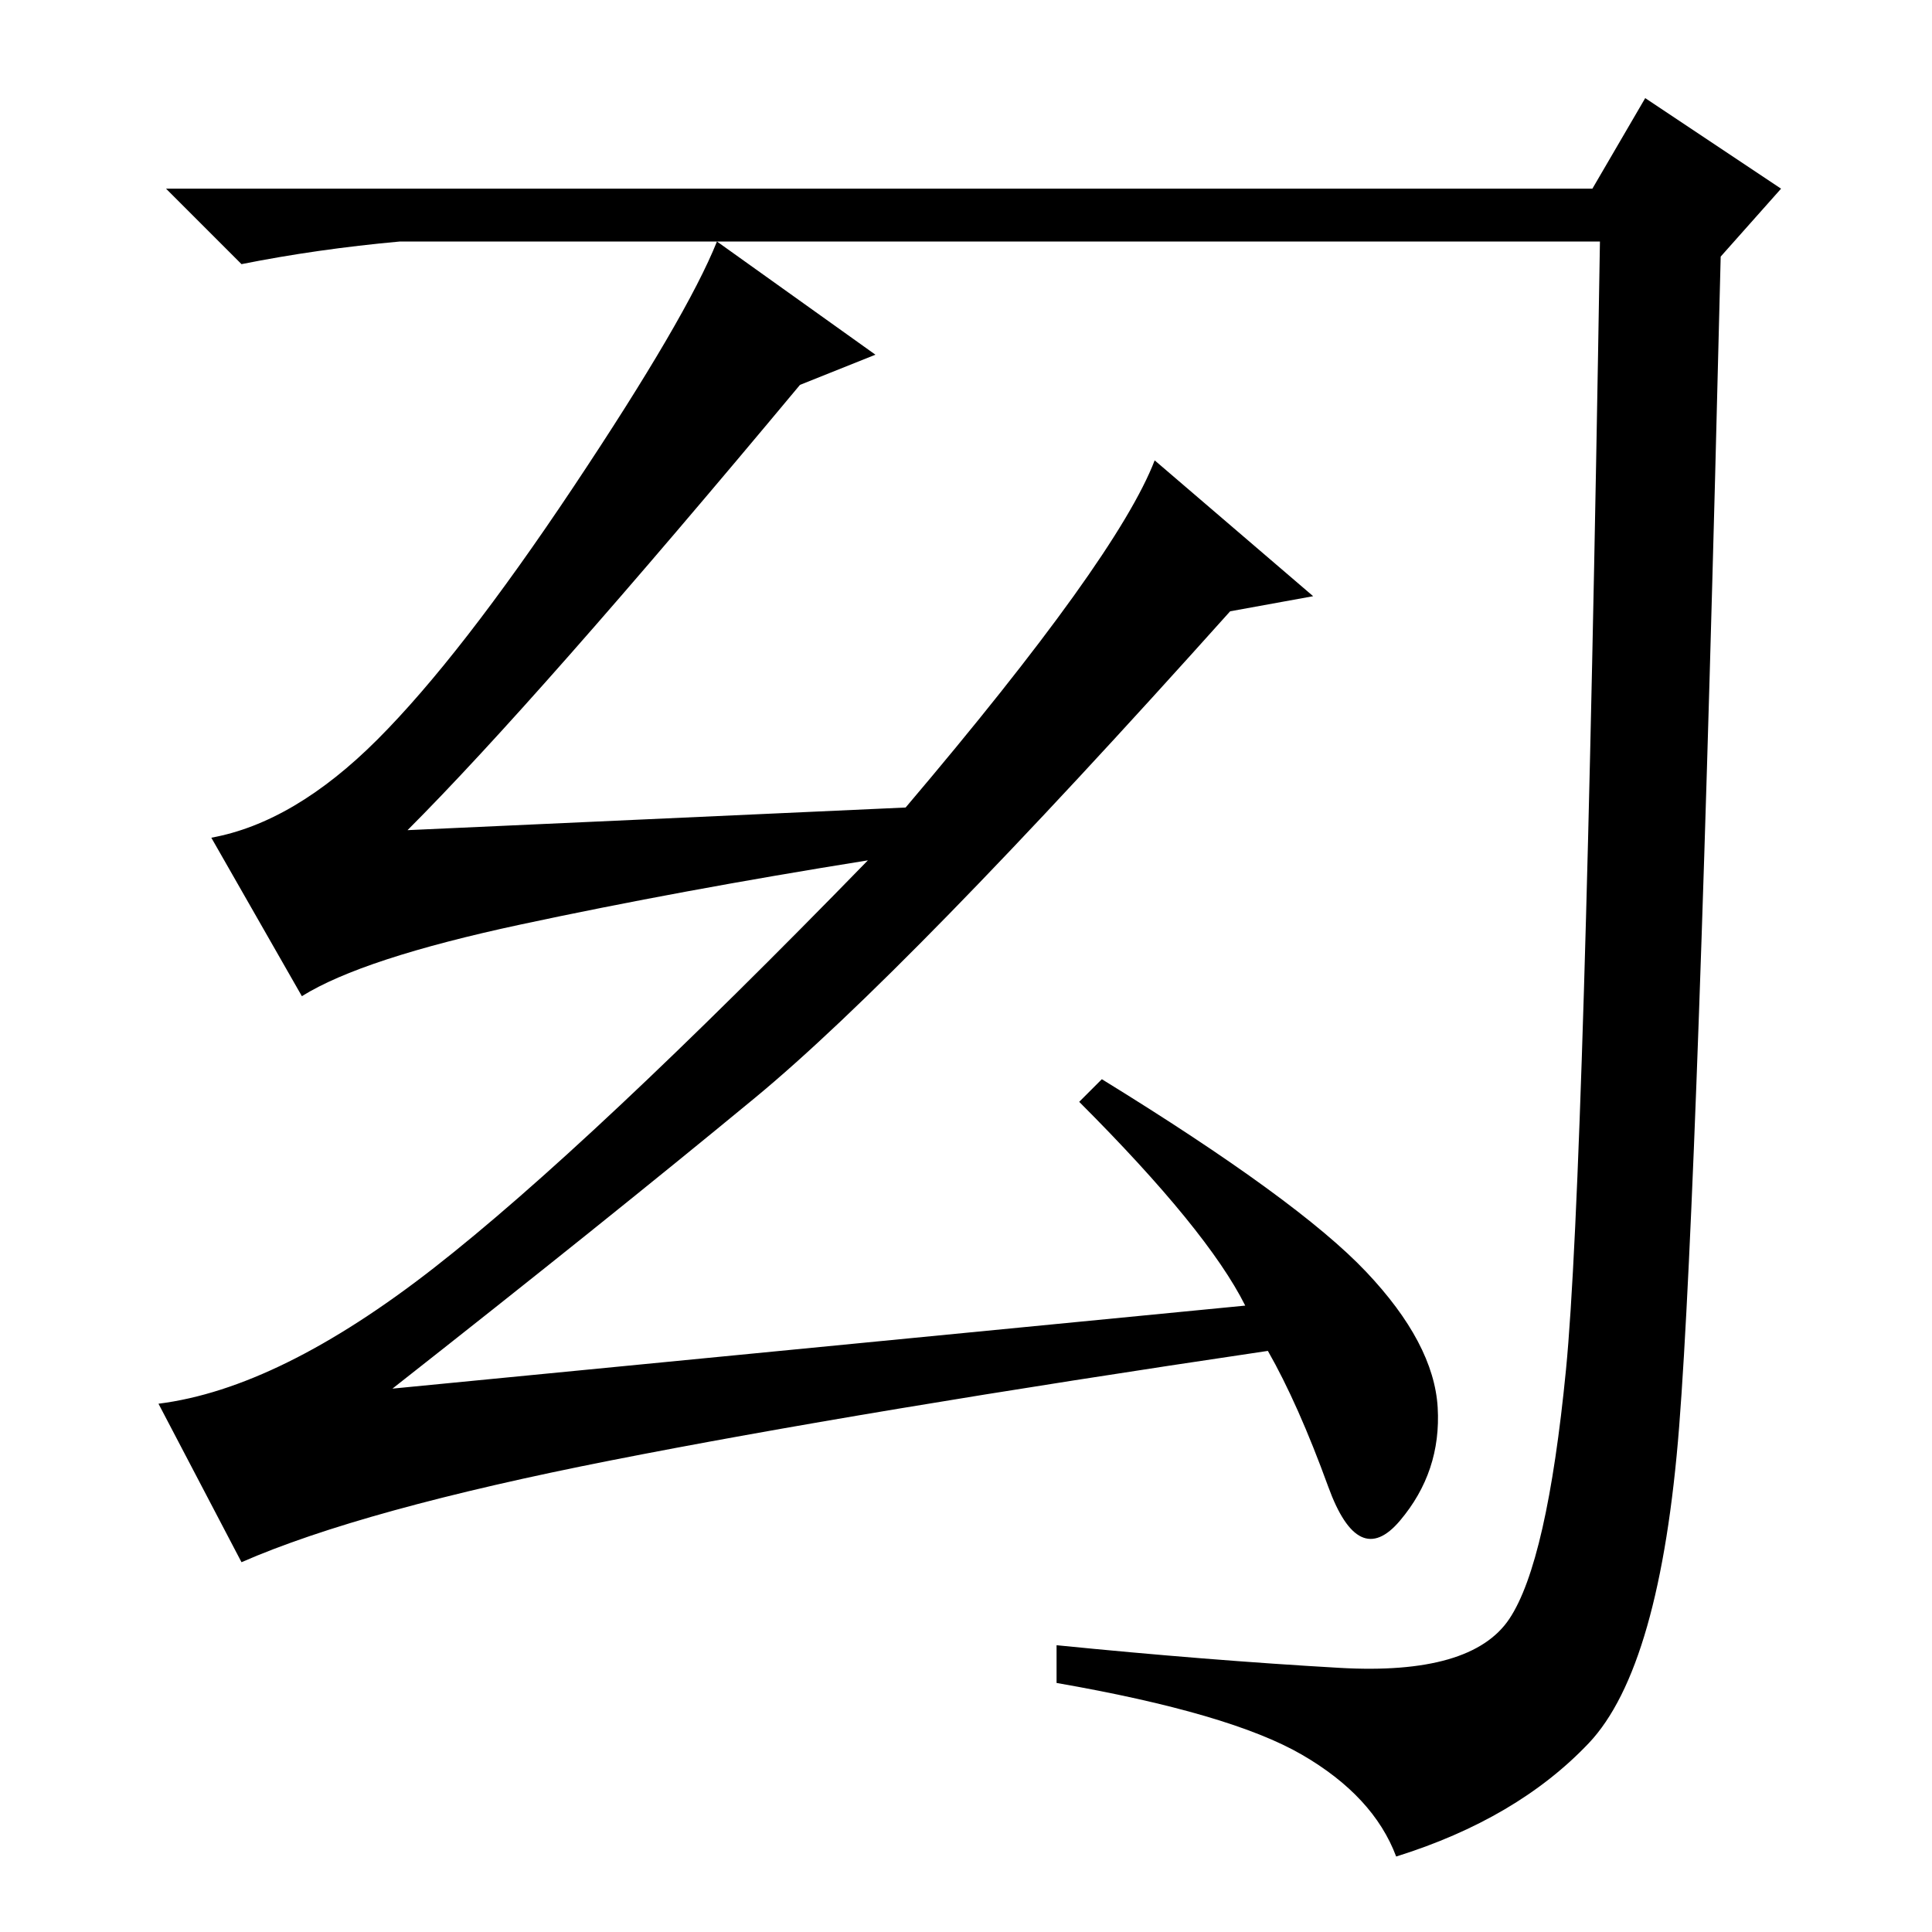 <?xml version="1.0" standalone="no"?>
<!DOCTYPE svg PUBLIC "-//W3C//DTD SVG 1.1//EN" "http://www.w3.org/Graphics/SVG/1.1/DTD/svg11.dtd" >
<svg xmlns="http://www.w3.org/2000/svg" xmlns:xlink="http://www.w3.org/1999/xlink" version="1.1" viewBox="0 -36 256 256">
  <g transform="matrix(1 0 0 -1 0 220)">
   <path fill="currentColor"
d="M177.5 35q17.5 -1 22.5 6.5t7.5 33t4.5 149.5h-159q-11 -1 -21 -3l-10 10h189l7 12l18 -12l-8 -9q-3 -123 -5.5 -155t-12 -42t-25.5 -15q-3 8 -12.5 13.5t-32.5 9.5v5q20 -2 37.5 -3zM116 209l-10 -4q-35 -42 -52 -59l66 3q28 33 33 46l21 -18l-11 -2q-43 -48 -63 -64.5
t-48 -38.5l113 11q-5 10 -22 27l3 3q26 -16 35 -25.5t9.5 -18t-5 -15t-9.5 4.5t-8 18q-54 -8 -87 -14.5t-49 -13.5l-11 21q16 2 36.5 18t57.5 54q-25 -4 -46 -8.5t-29 -9.5l-12 21q11 2 22 13t26 33.5t19 32.5z" />
  </g>

</svg>
